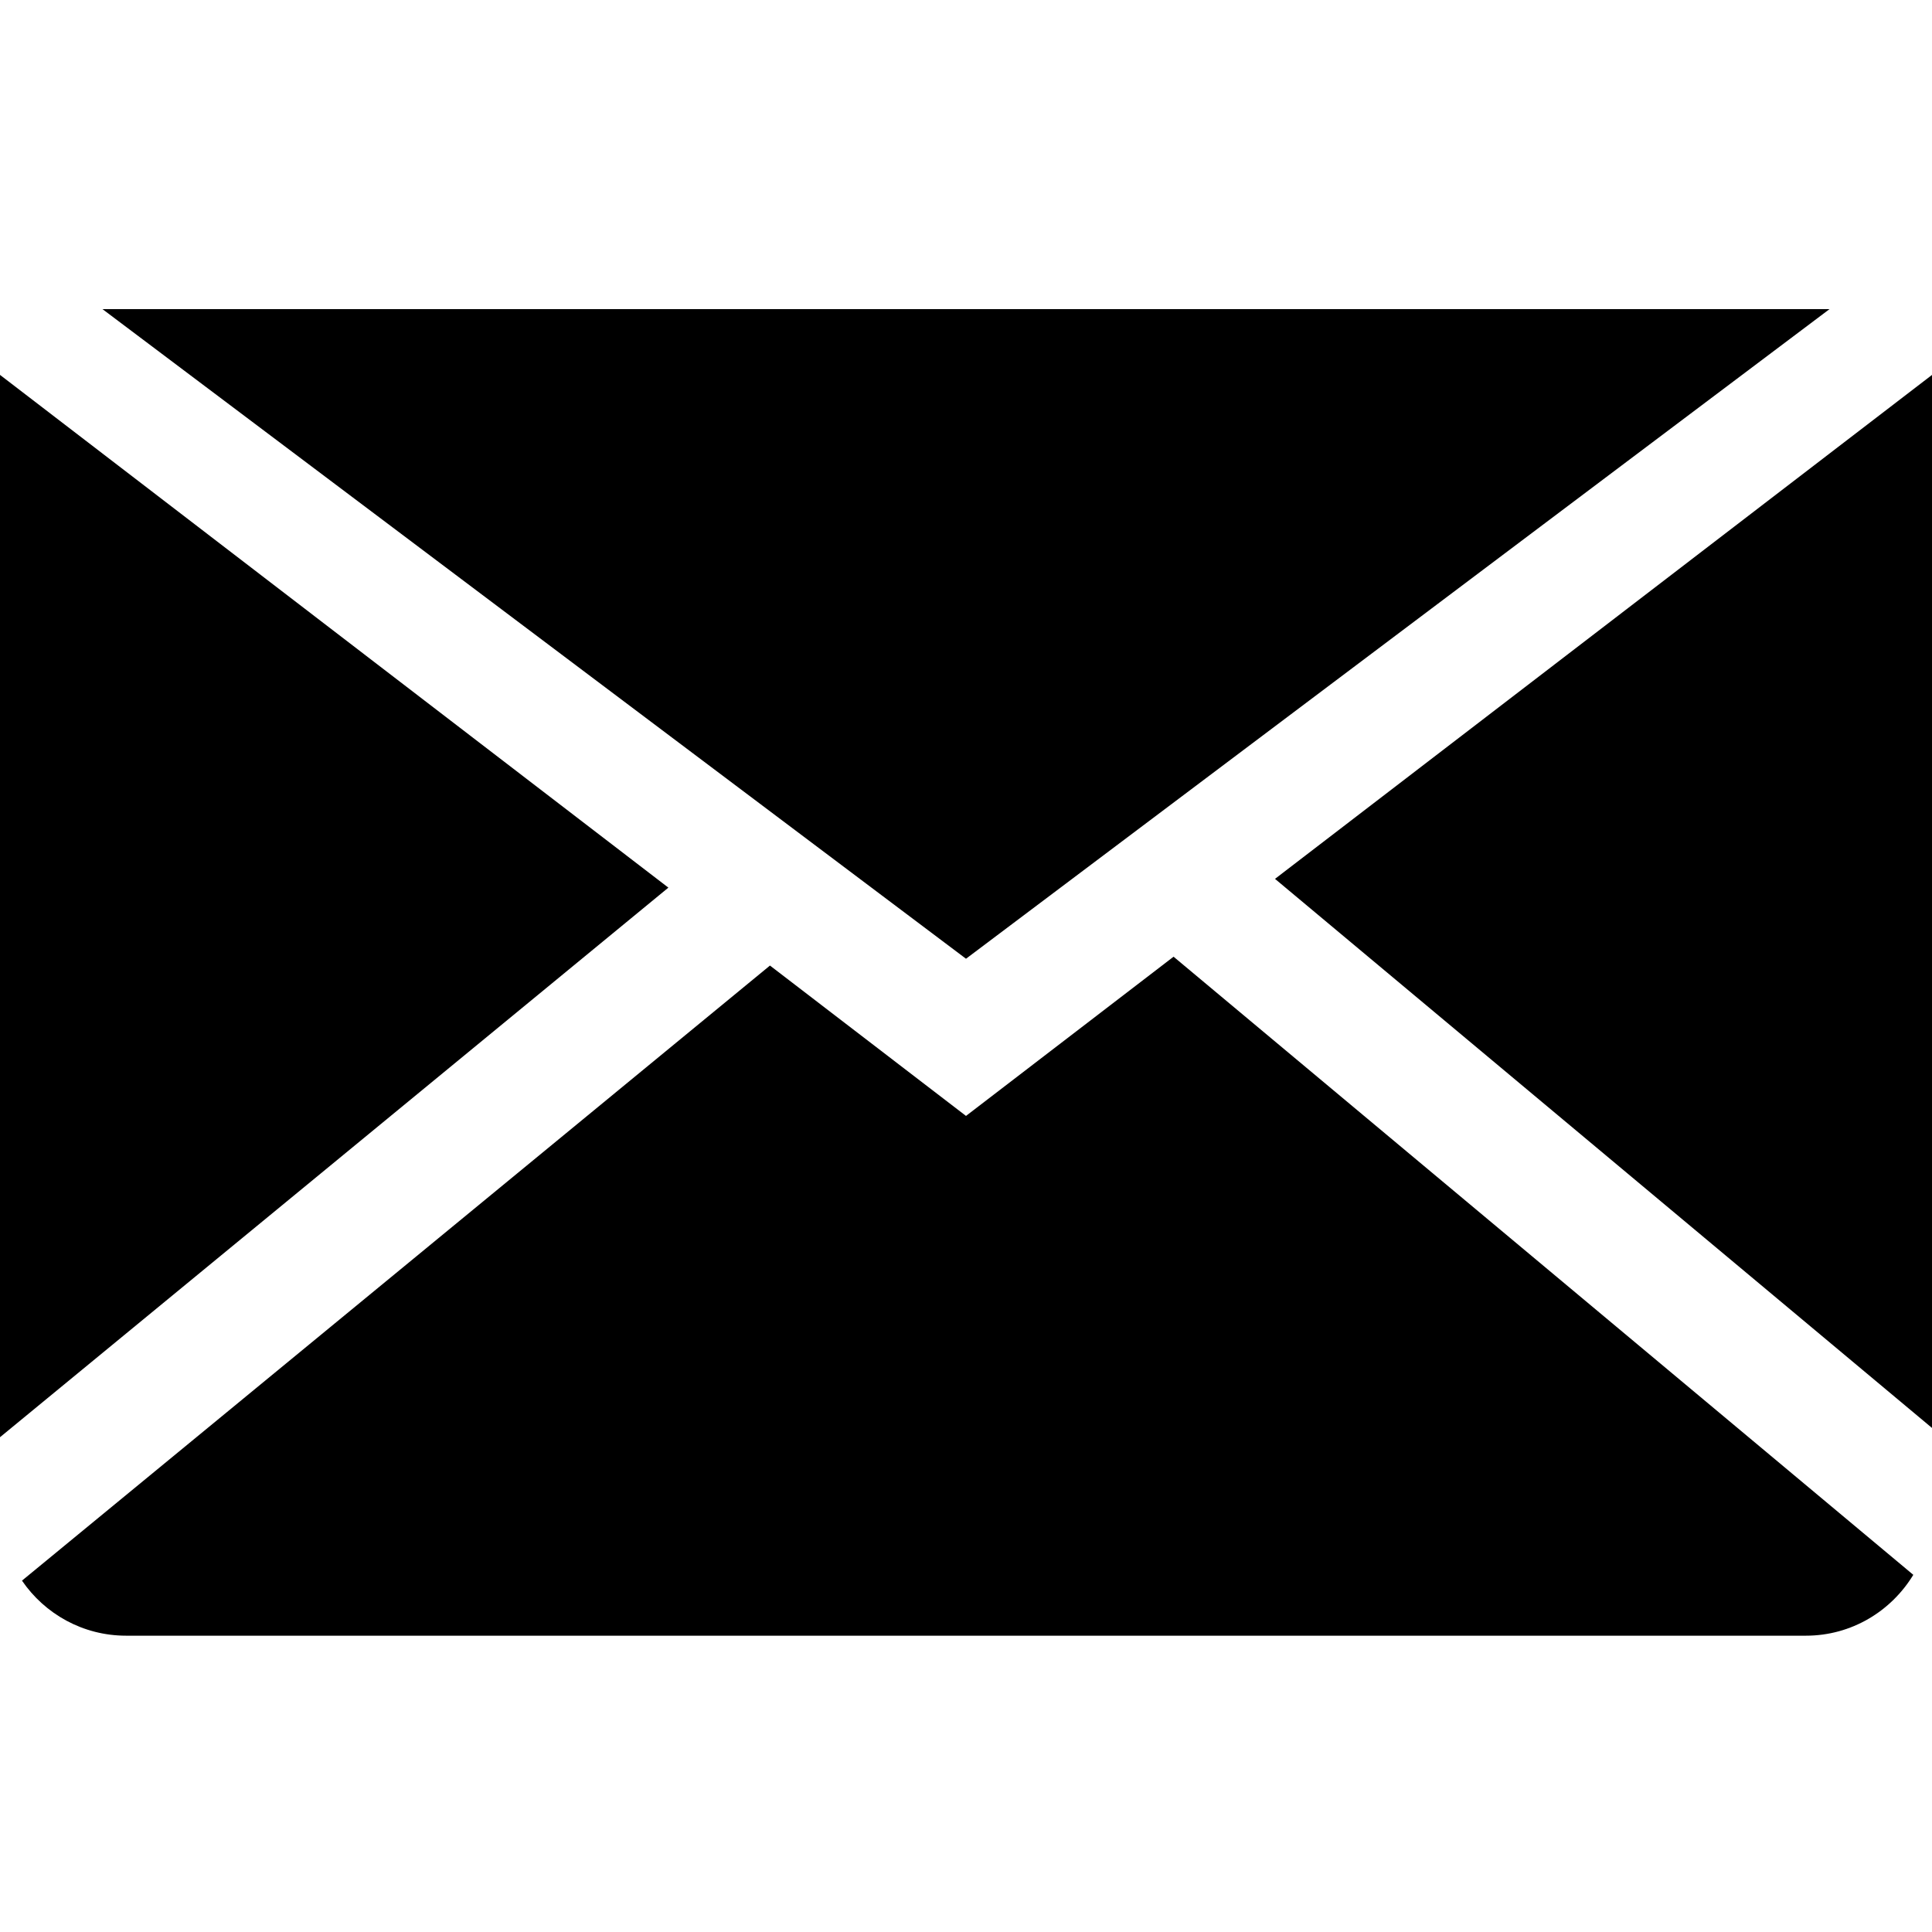 <svg xmlns="http://www.w3.org/2000/svg" viewBox="0 0 100 100"><path d="M50 49.624L94.696 16H5.304m60.69 29.49L100 73.91V19.406M60.745 49.518L50 57.76l-10.147-7.783L1.138 81.813c1.176 1.72 3.15 2.85 5.39 2.85h86.944c2.364 0 4.415-1.268 5.56-3.15L60.745 49.52zm-26.15-3.574L0 19.404V74.39"/></svg>